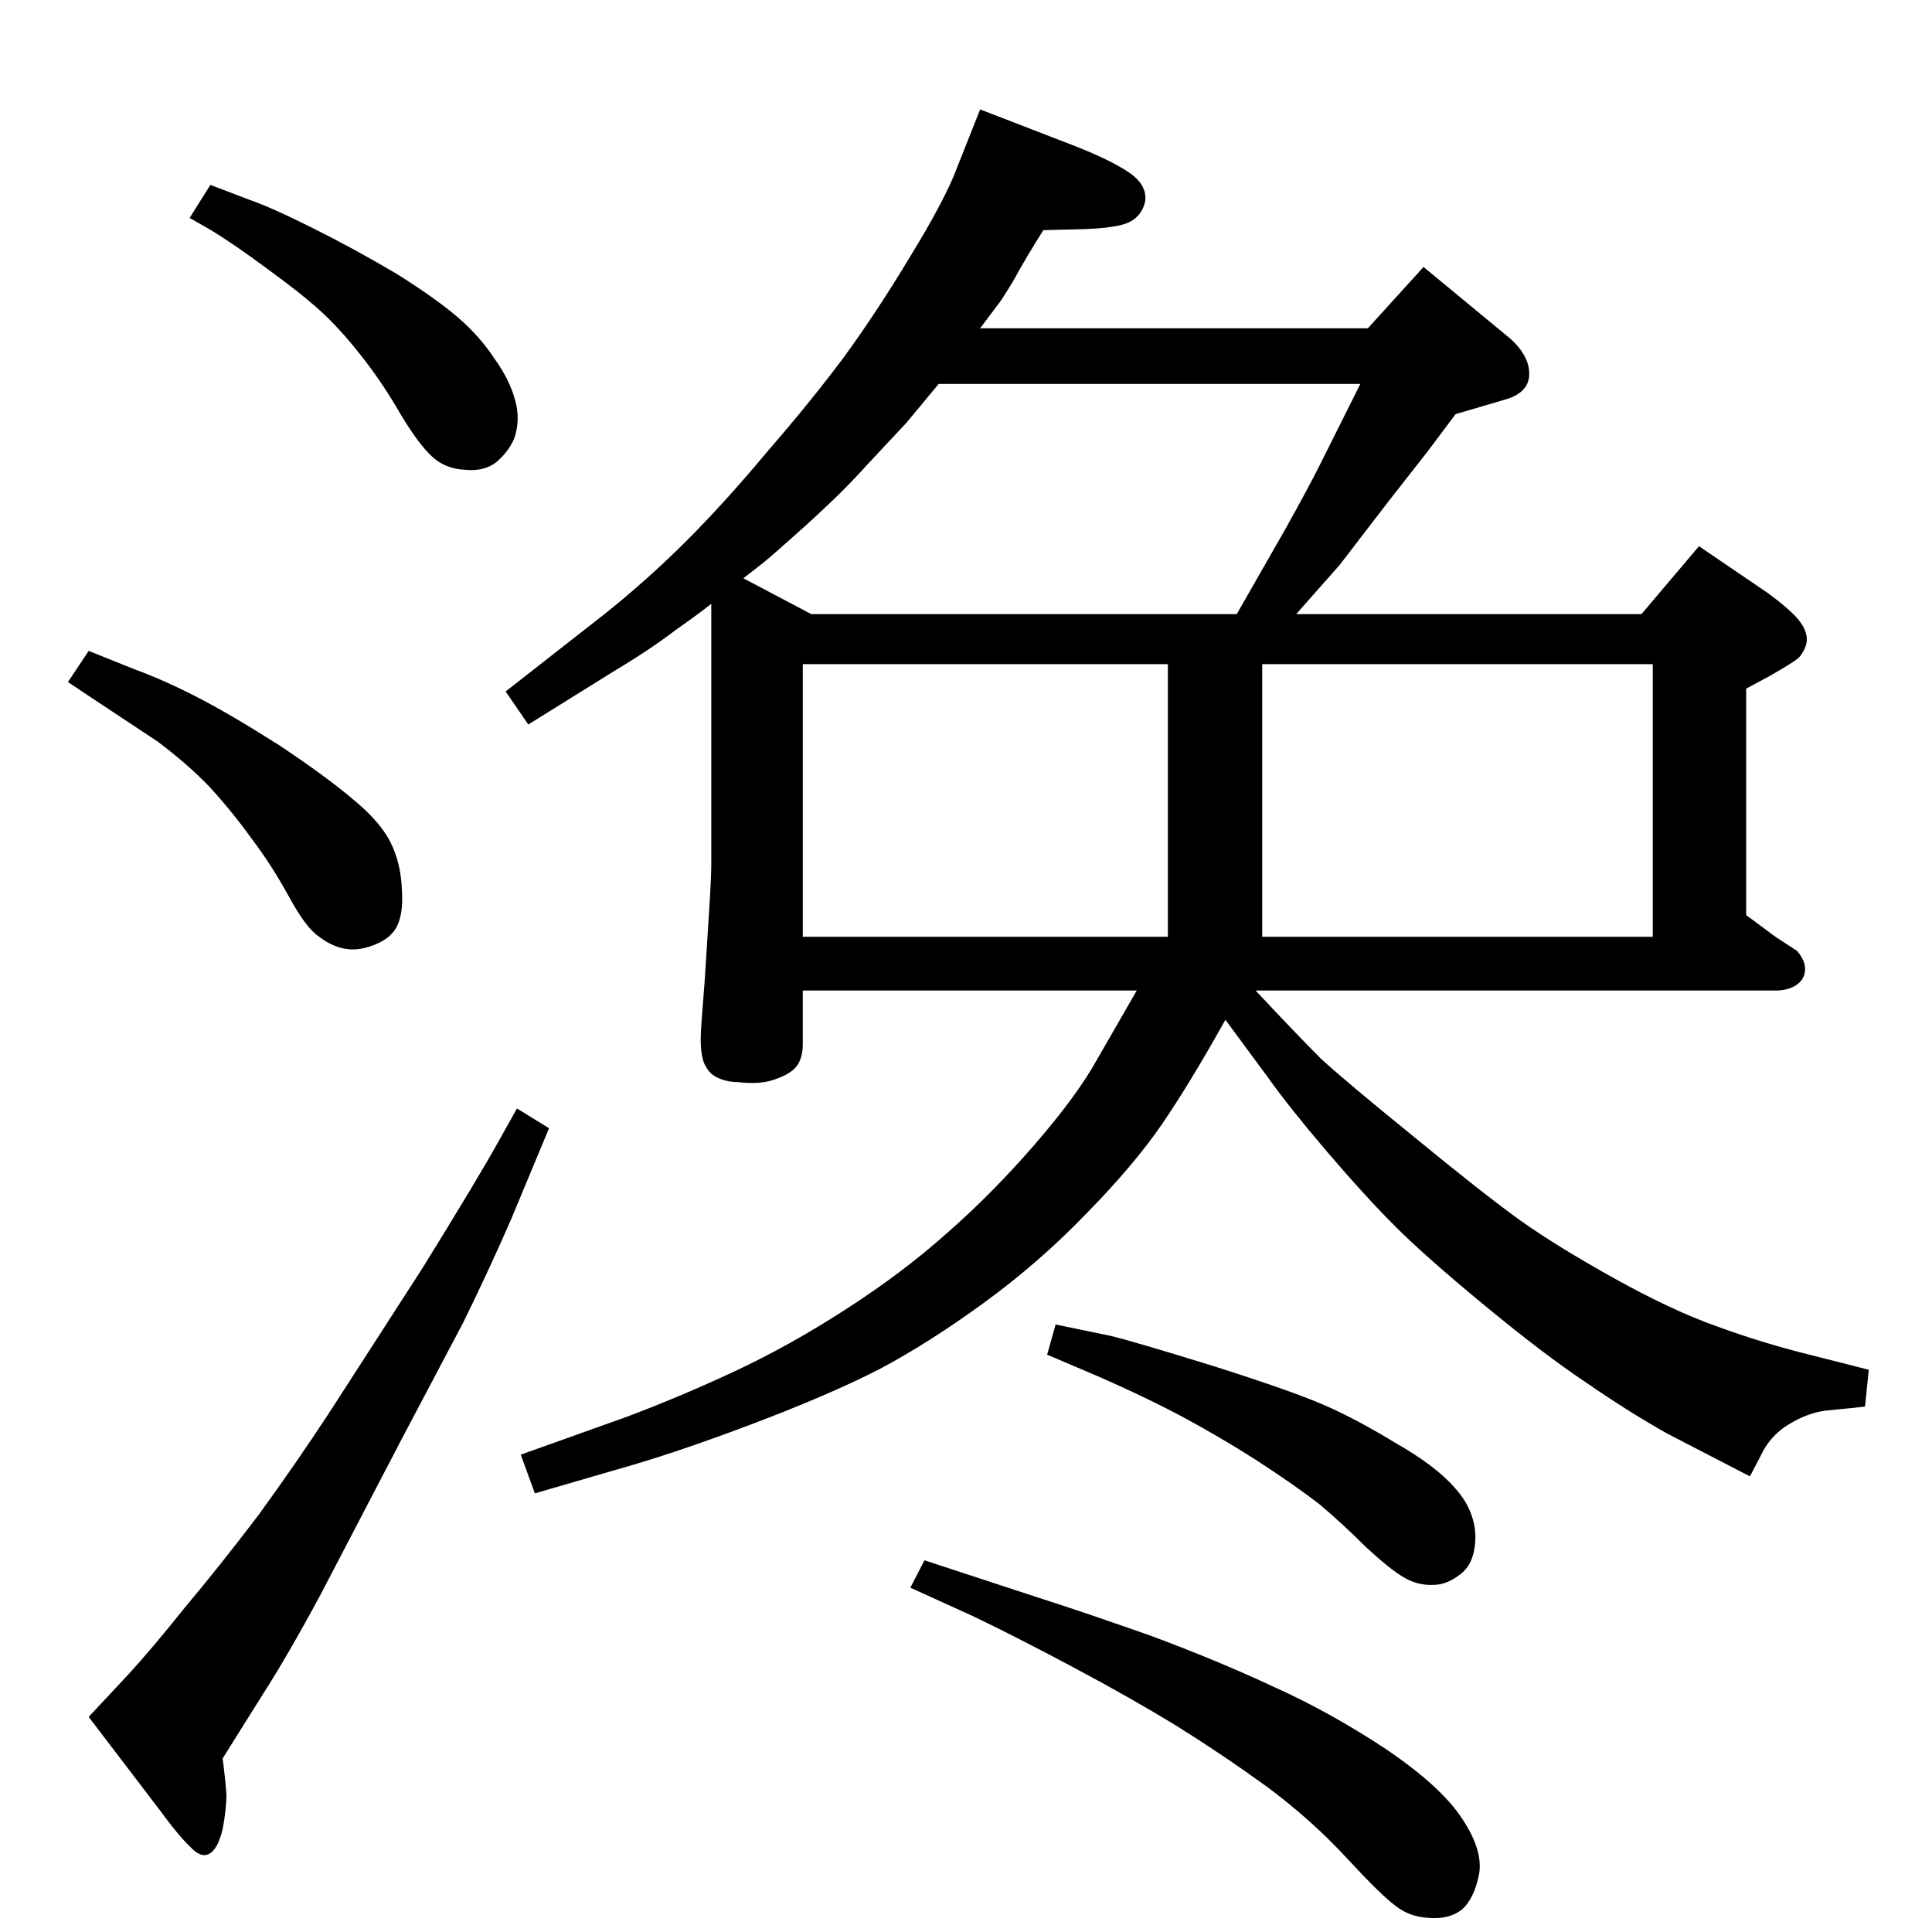 <?xml version="1.0" standalone="no"?>
<!DOCTYPE svg PUBLIC "-//W3C//DTD SVG 1.1//EN" "http://www.w3.org/Graphics/SVG/1.1/DTD/svg11.dtd" >
<svg xmlns="http://www.w3.org/2000/svg" xmlns:xlink="http://www.w3.org/1999/xlink" version="1.1" viewBox="0 0 2048 2048">
  <g transform="matrix(1 0 0 -1 0 2048)">
   <path fill="currentColor"
d="M754 1408q-11 -9 -38 -28q-26 -20 -66 -44l-90 -56l-24 35l106 83q45 36 86 77t86 95q46 53 81 100q35 48 71 108q36 59 48 91l25 63l101 -39q38 -15 57 -28t17 -30q-3 -15 -16 -22t-53 -8l-39 -1q-19 -30 -32 -54q-14 -23 -17 -26l-18 -24h411l59 65l92 -76
q21 -19 20 -39q-1 -19 -27 -26l-51 -15l-30 -40l-40 -51l-53 -69l-46 -52h366l61 72l72 -49q18 -13 29 -24t13 -22t-8 -23q-4 -4 -30 -19l-26 -14v-240l31 -23l23 -15q12 -14 7 -27q-3 -7 -11 -11t-19 -4h-551q44 -47 69 -72q26 -24 100 -84q73 -60 112 -88q38 -27 99 -61
t109 -51q49 -18 102 -31l59 -15l-4 -39q-17 -2 -39 -4q-21 -2 -42 -15q-20 -12 -30 -34l-11 -21l-87 45q-41 23 -86 54q-45 30 -108 82t-95 84t-73 80q-40 47 -62 78l-45 61q-38 -68 -67.5 -111t-79.5 -94q-50 -52 -109 -95t-112 -71q-53 -27 -135 -58t-143 -48l-86 -25
l-15 41l112 40q56 21 114 48t118.5 66t107.5 81q48 42 93 94t66 90l42 73h-354v-57q0 -14 -6 -22.5t-23 -14.5q-16 -6 -40 -3q-12 0 -22 5q-9 4 -14 16q-4 12 -3 31q0 5 4 55l4 63q3 45 3 60v277zM788 1435l72 -38h451l52 91q24 43 36 67l43 86h-447l-34 -41l-43 -46
q-25 -28 -65 -64t-47 -41zM851 1055h387v289h-387v-289zM1338 1344v-289h414v289h-414zM223 1852l42 -16q23 -8 67 -30t88 -48q43 -27 66 -47t38 -43q16 -22 22 -44q6 -21 -1 -41q-6 -14 -19 -25q-13 -10 -33 -8q-21 1 -35 14q-15 14 -34 46q-19 33 -42 62q-22 28 -43 47
t-57 45q-35 26 -60 41l-21 12zM94 1358l50 -20q30 -11 65 -29t87 -51q51 -34 79 -58q28 -23 39 -45t12 -50q2 -28 -7 -42t-33 -20q-25 -6 -49 13q-13 9 -31 42t-40 62q-21 29 -44 54q-23 24 -55 48l-74 49l-21 14zM548 873l34 -21l-40 -96q-23 -53 -51 -110l-66 -125
l-85 -163q-35 -65 -62 -107l-42 -67q3 -23 4 -38q0 -16 -4 -37q-5 -21 -14 -26t-20 7q-12 11 -34 41l-74 97l42 45q24 26 60 71q37 44 78 98q40 55 76 110l98 152q60 97 81 135zM1119 644l58 -12q25 -6 109 -32q85 -27 119 -42t75 -40q42 -24 62 -47q21 -23 22 -51
q0 -28 -15 -40t-29 -12q-17 -1 -32 8q-14 8 -40 32q-25 25 -50 46q-26 20 -66 46q-39 25 -82 48q-44 23 -93 44l-47 20zM980 394l122 -40q47 -15 118 -40q70 -26 130 -54q60 -27 119 -66q59 -40 81 -74q22 -33 18 -58q-5 -26 -18 -38q-14 -11 -36 -9q-20 1 -35 13
q-15 11 -52 51t-84 75q-47 34 -95 64q-49 30 -111 63t-106 54l-66 30z" />
  </g>

</svg>
